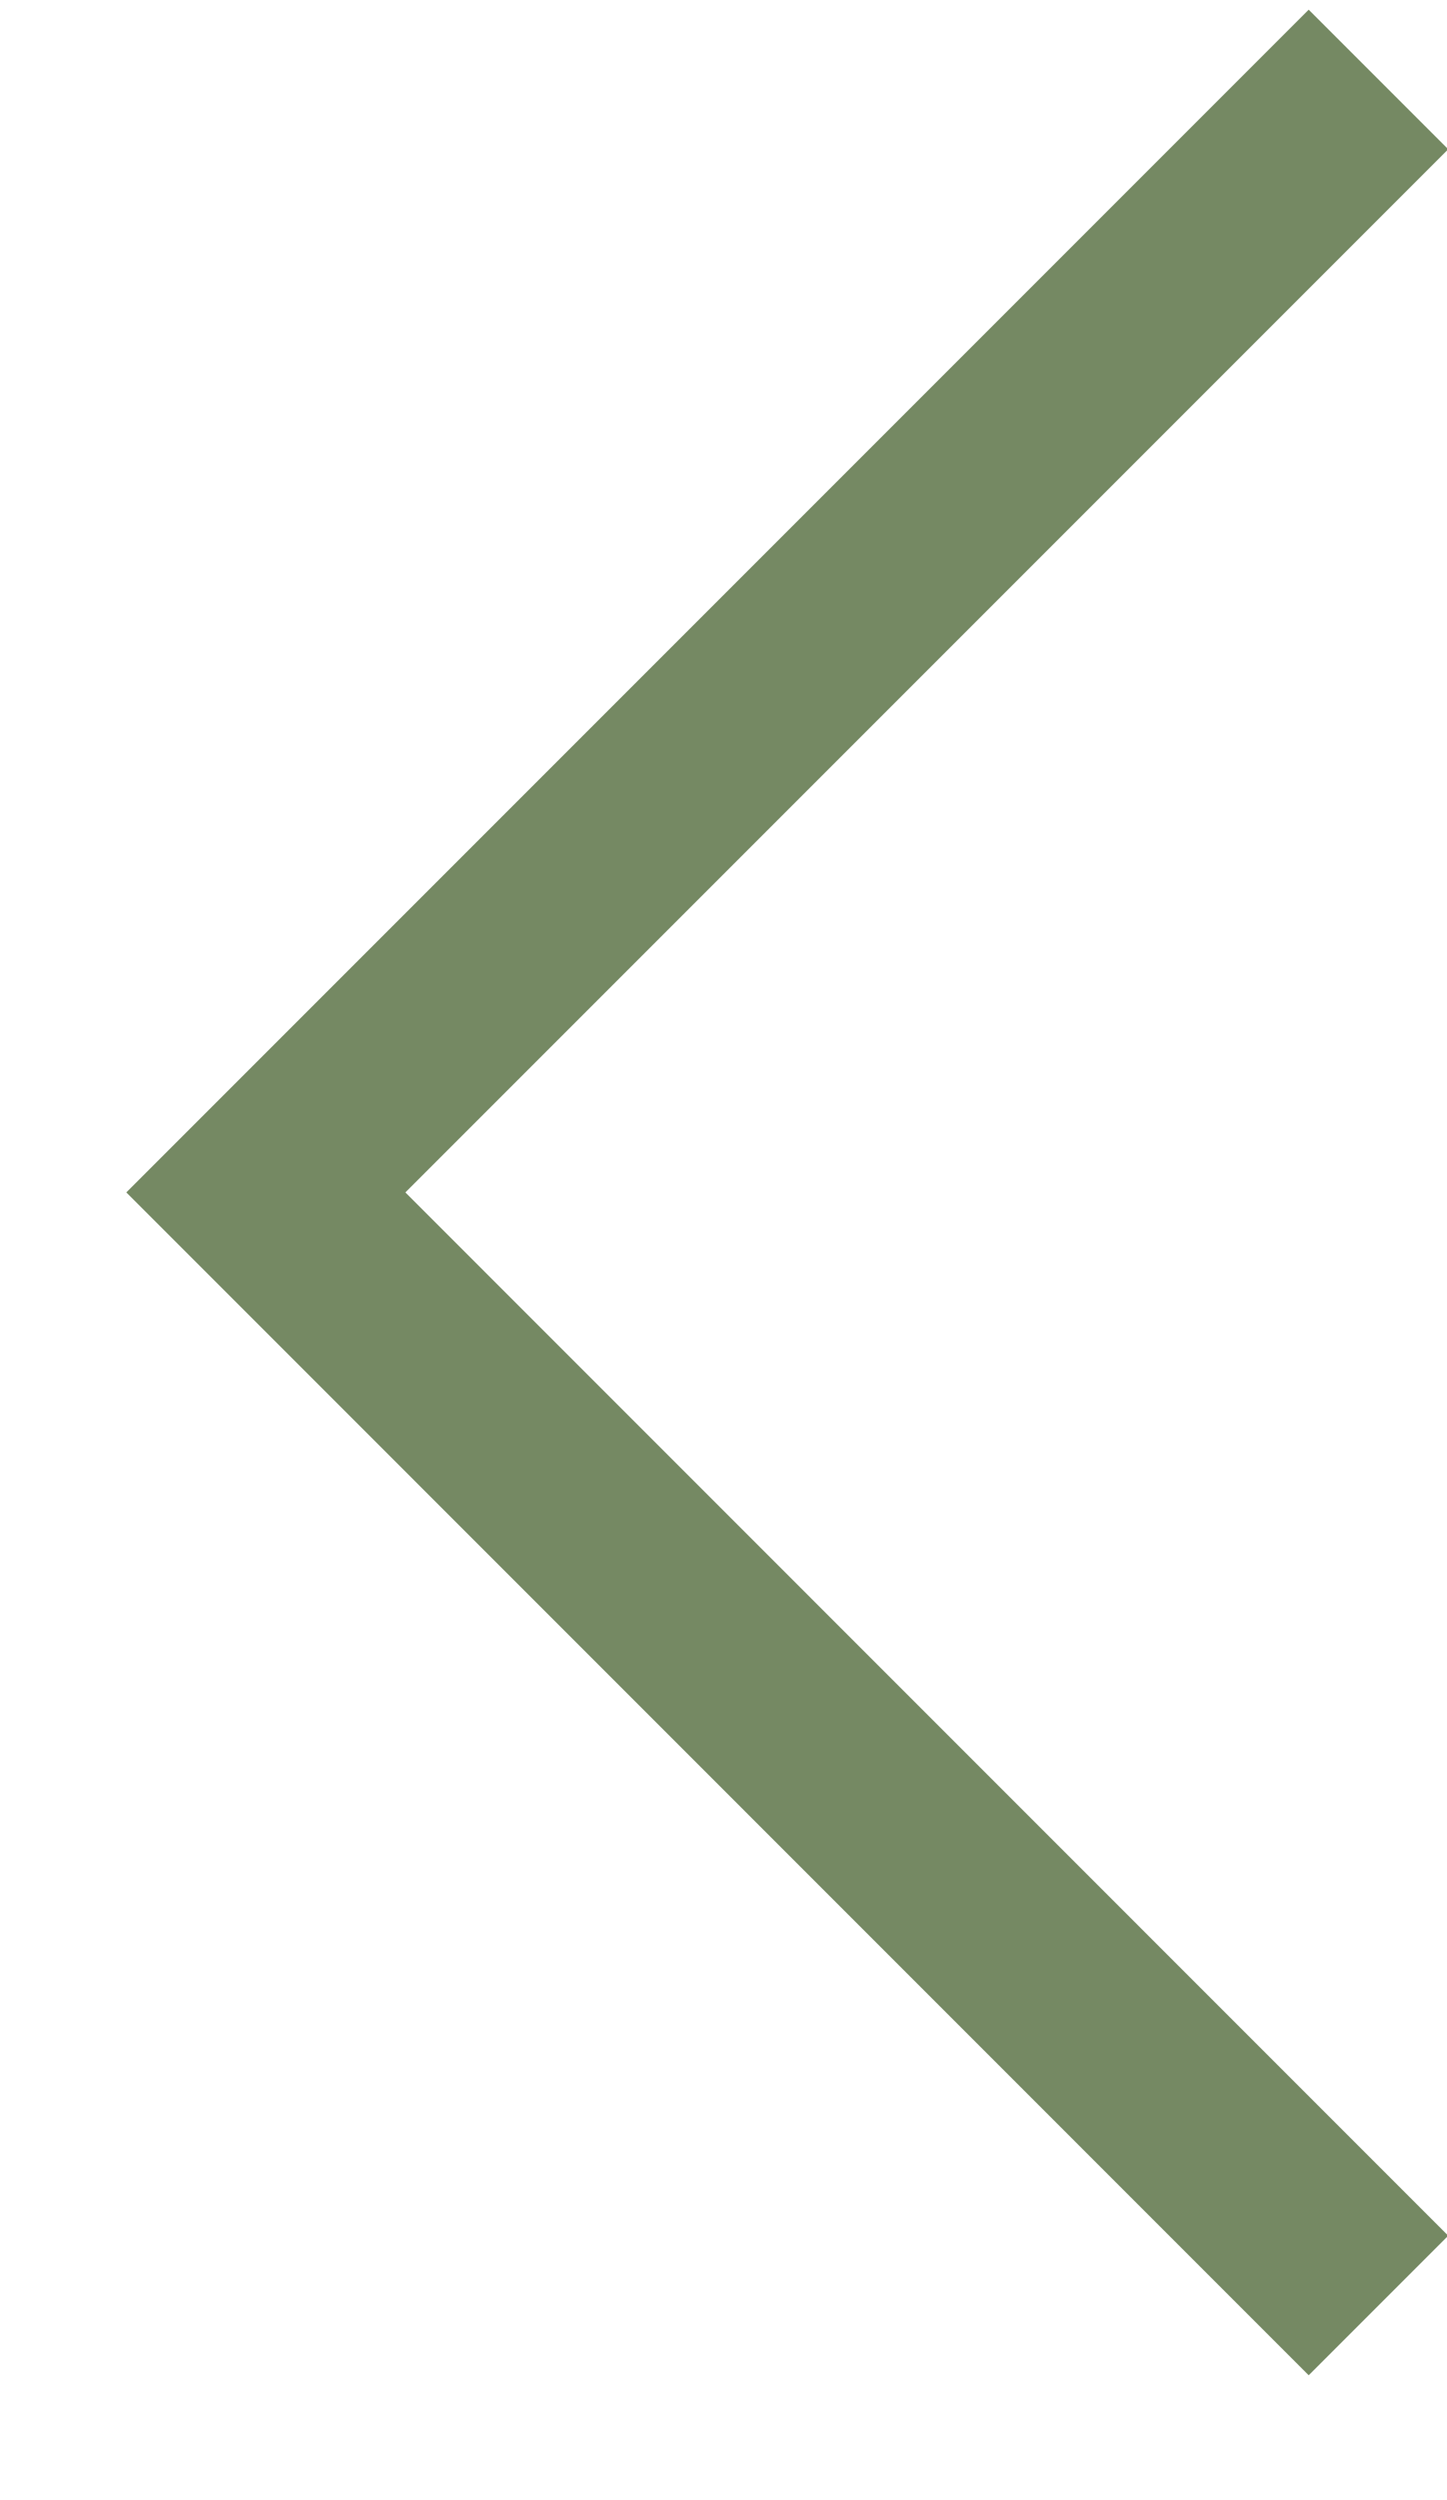 <svg width="11" height="19" viewBox="0 0 11 19" fill="none" xmlns="http://www.w3.org/2000/svg">
<path id="Rectangle 134" d="M10.479 0.604L2.021 9.062L10.479 17.521" stroke="#758963" stroke-width="1.5"/>
</svg>
